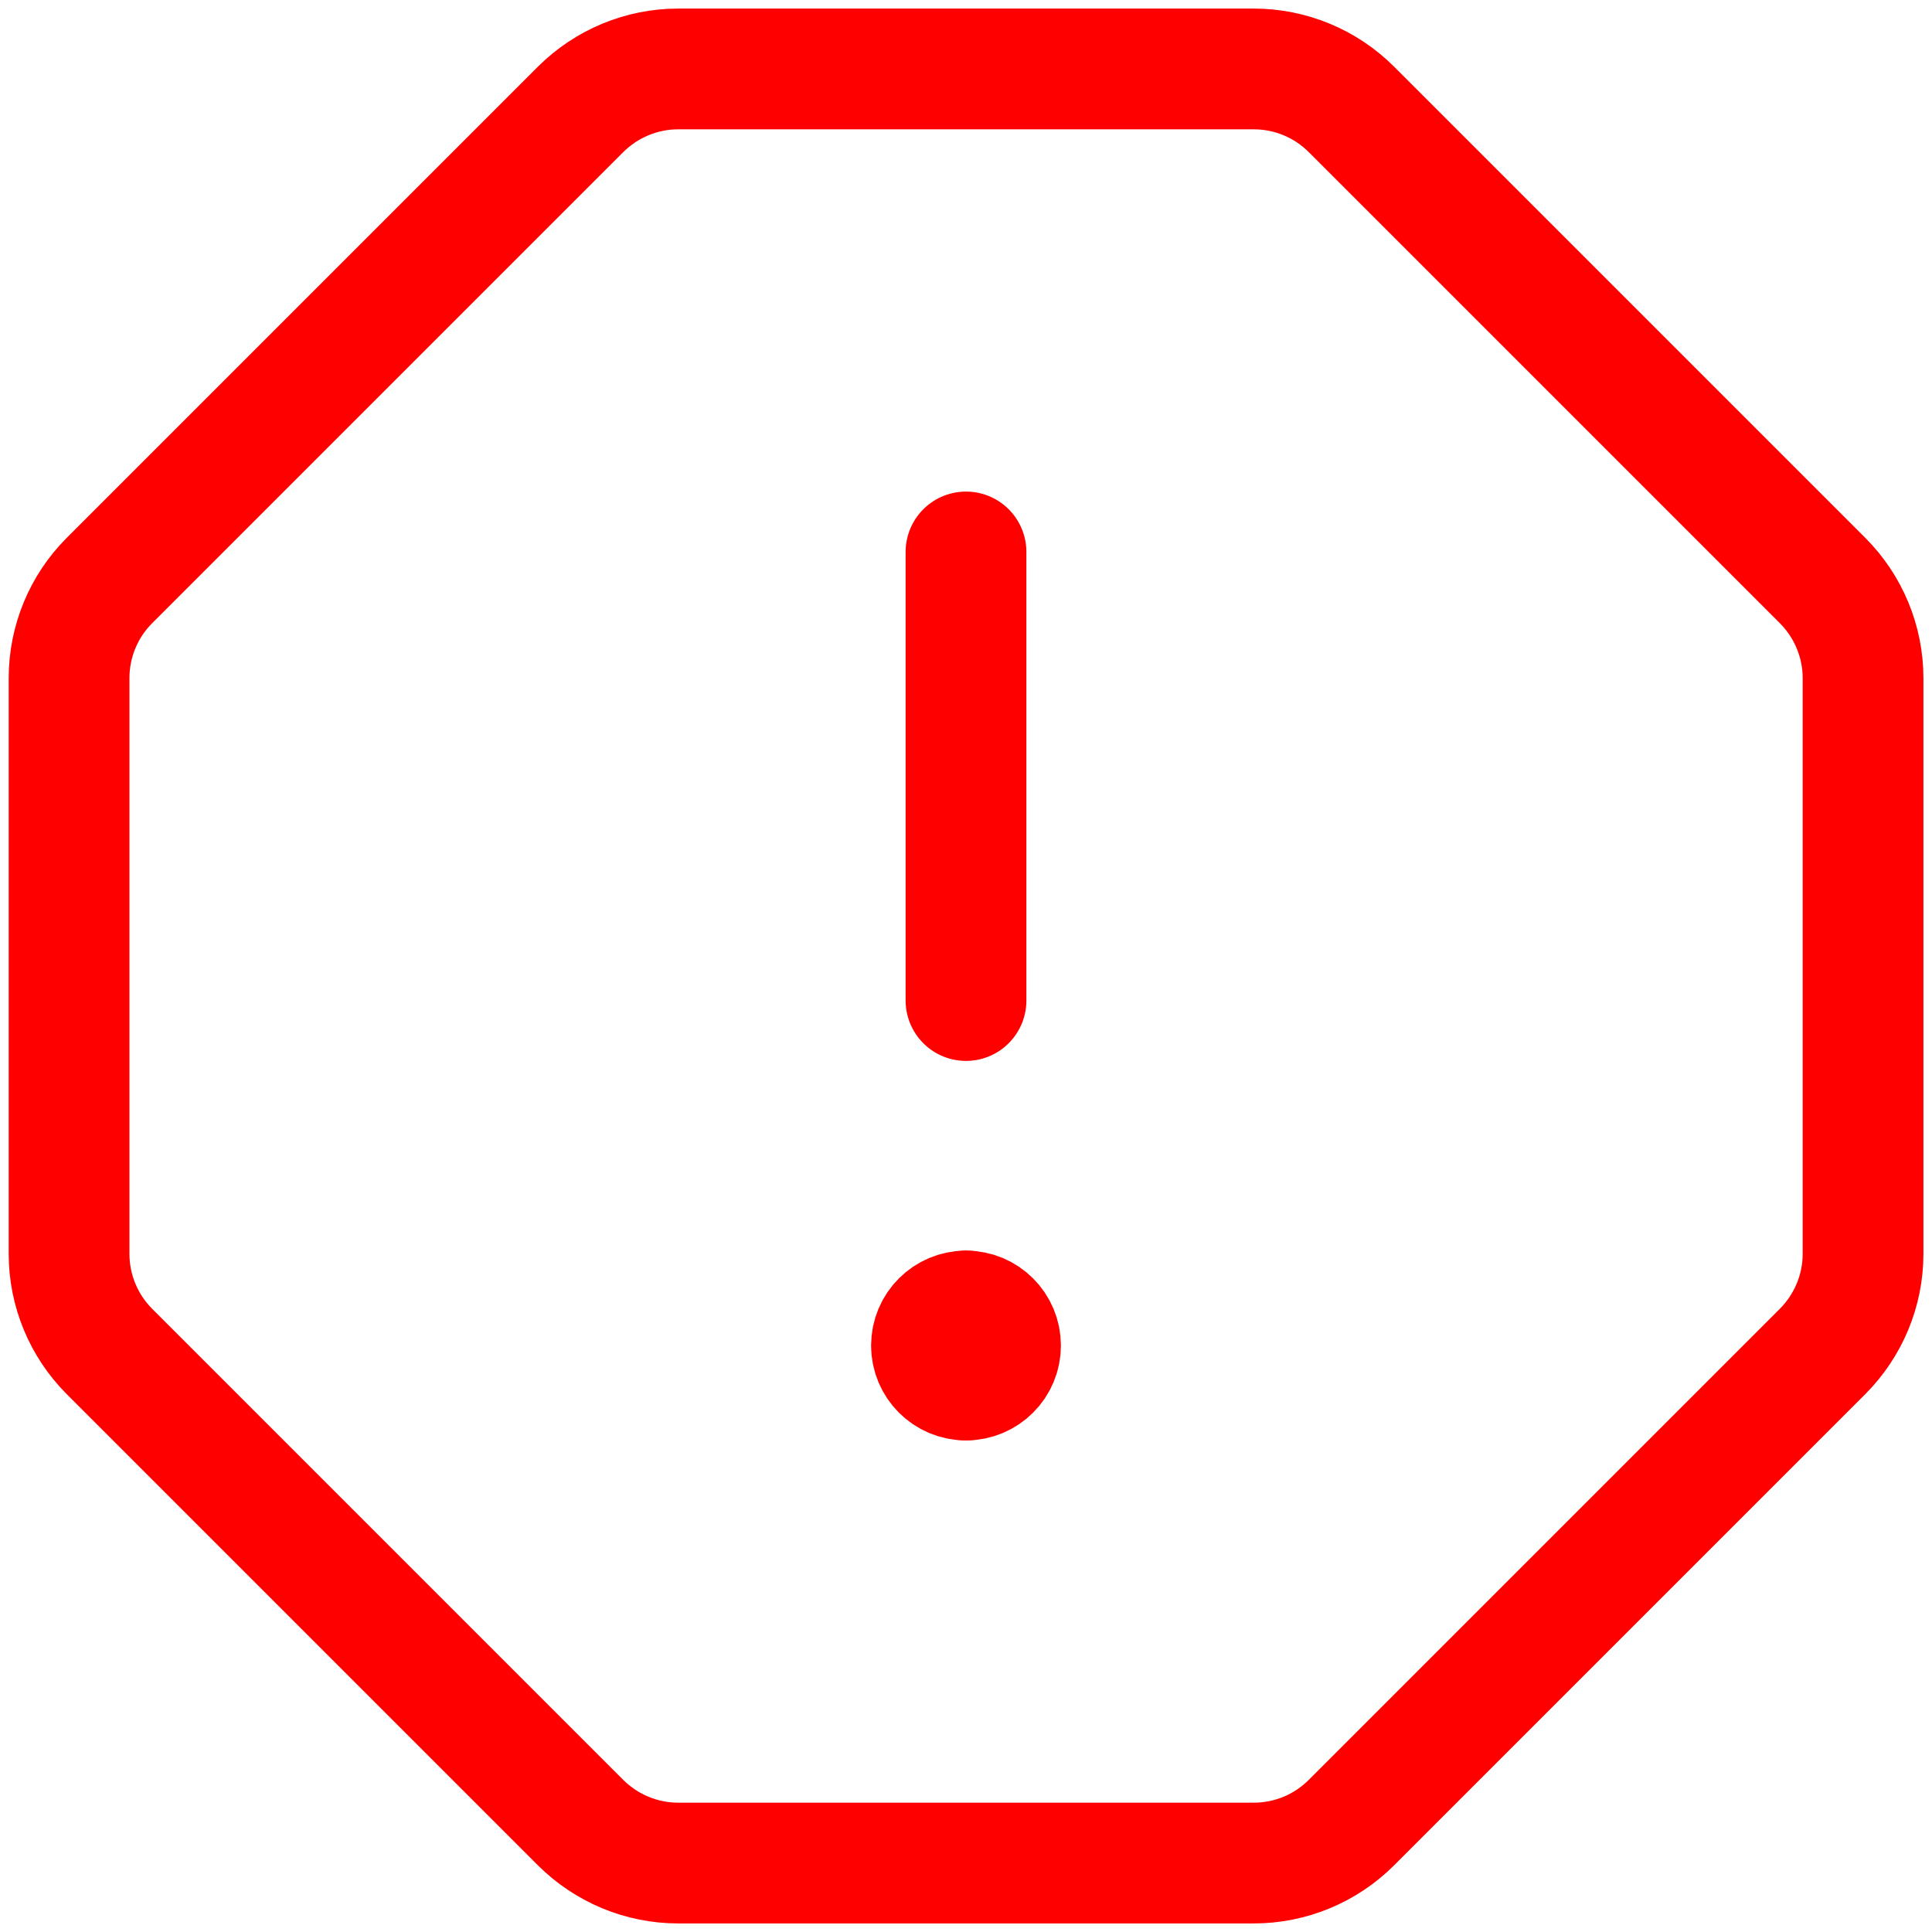 <svg width="16" height="16" viewBox="0 0 16 16" fill="none" xmlns="http://www.w3.org/2000/svg">
<g clip-path="url(#clip0_2207_1533)">
<path d="M11.192 15.094C10.978 15.308 10.687 15.429 10.384 15.429H5.616C5.313 15.429 5.023 15.308 4.808 15.094L0.906 11.192C0.692 10.977 0.572 10.687 0.572 10.384V5.616C0.572 5.313 0.692 5.022 0.906 4.808L4.808 0.906C5.023 0.692 5.313 0.571 5.616 0.571H10.384C10.687 0.571 10.978 0.692 11.192 0.906L15.094 4.808C15.308 5.022 15.429 5.313 15.429 5.616V10.384C15.429 10.687 15.308 10.977 15.094 11.192L11.192 15.094Z" stroke="#FF0000" stroke-linecap="round" stroke-linejoin="round"/>
<path d="M8 4.571V8.286" stroke="#FF0000" stroke-linecap="round" stroke-linejoin="round"/>
<path d="M8 11.429C7.842 11.429 7.714 11.301 7.714 11.143C7.714 10.985 7.842 10.857 8 10.857" stroke="#FF0000" stroke-linecap="round" stroke-linejoin="round"/>
<path d="M8 11.429C8.158 11.429 8.286 11.301 8.286 11.143C8.286 10.985 8.158 10.857 8 10.857" stroke="#FF0000" stroke-linecap="round" stroke-linejoin="round"/>
</g>
<defs>
<clipPath id="clip0_2207_1533">
<rect width="16" height="16" fill="white"/>
</clipPath>
</defs>
</svg>
